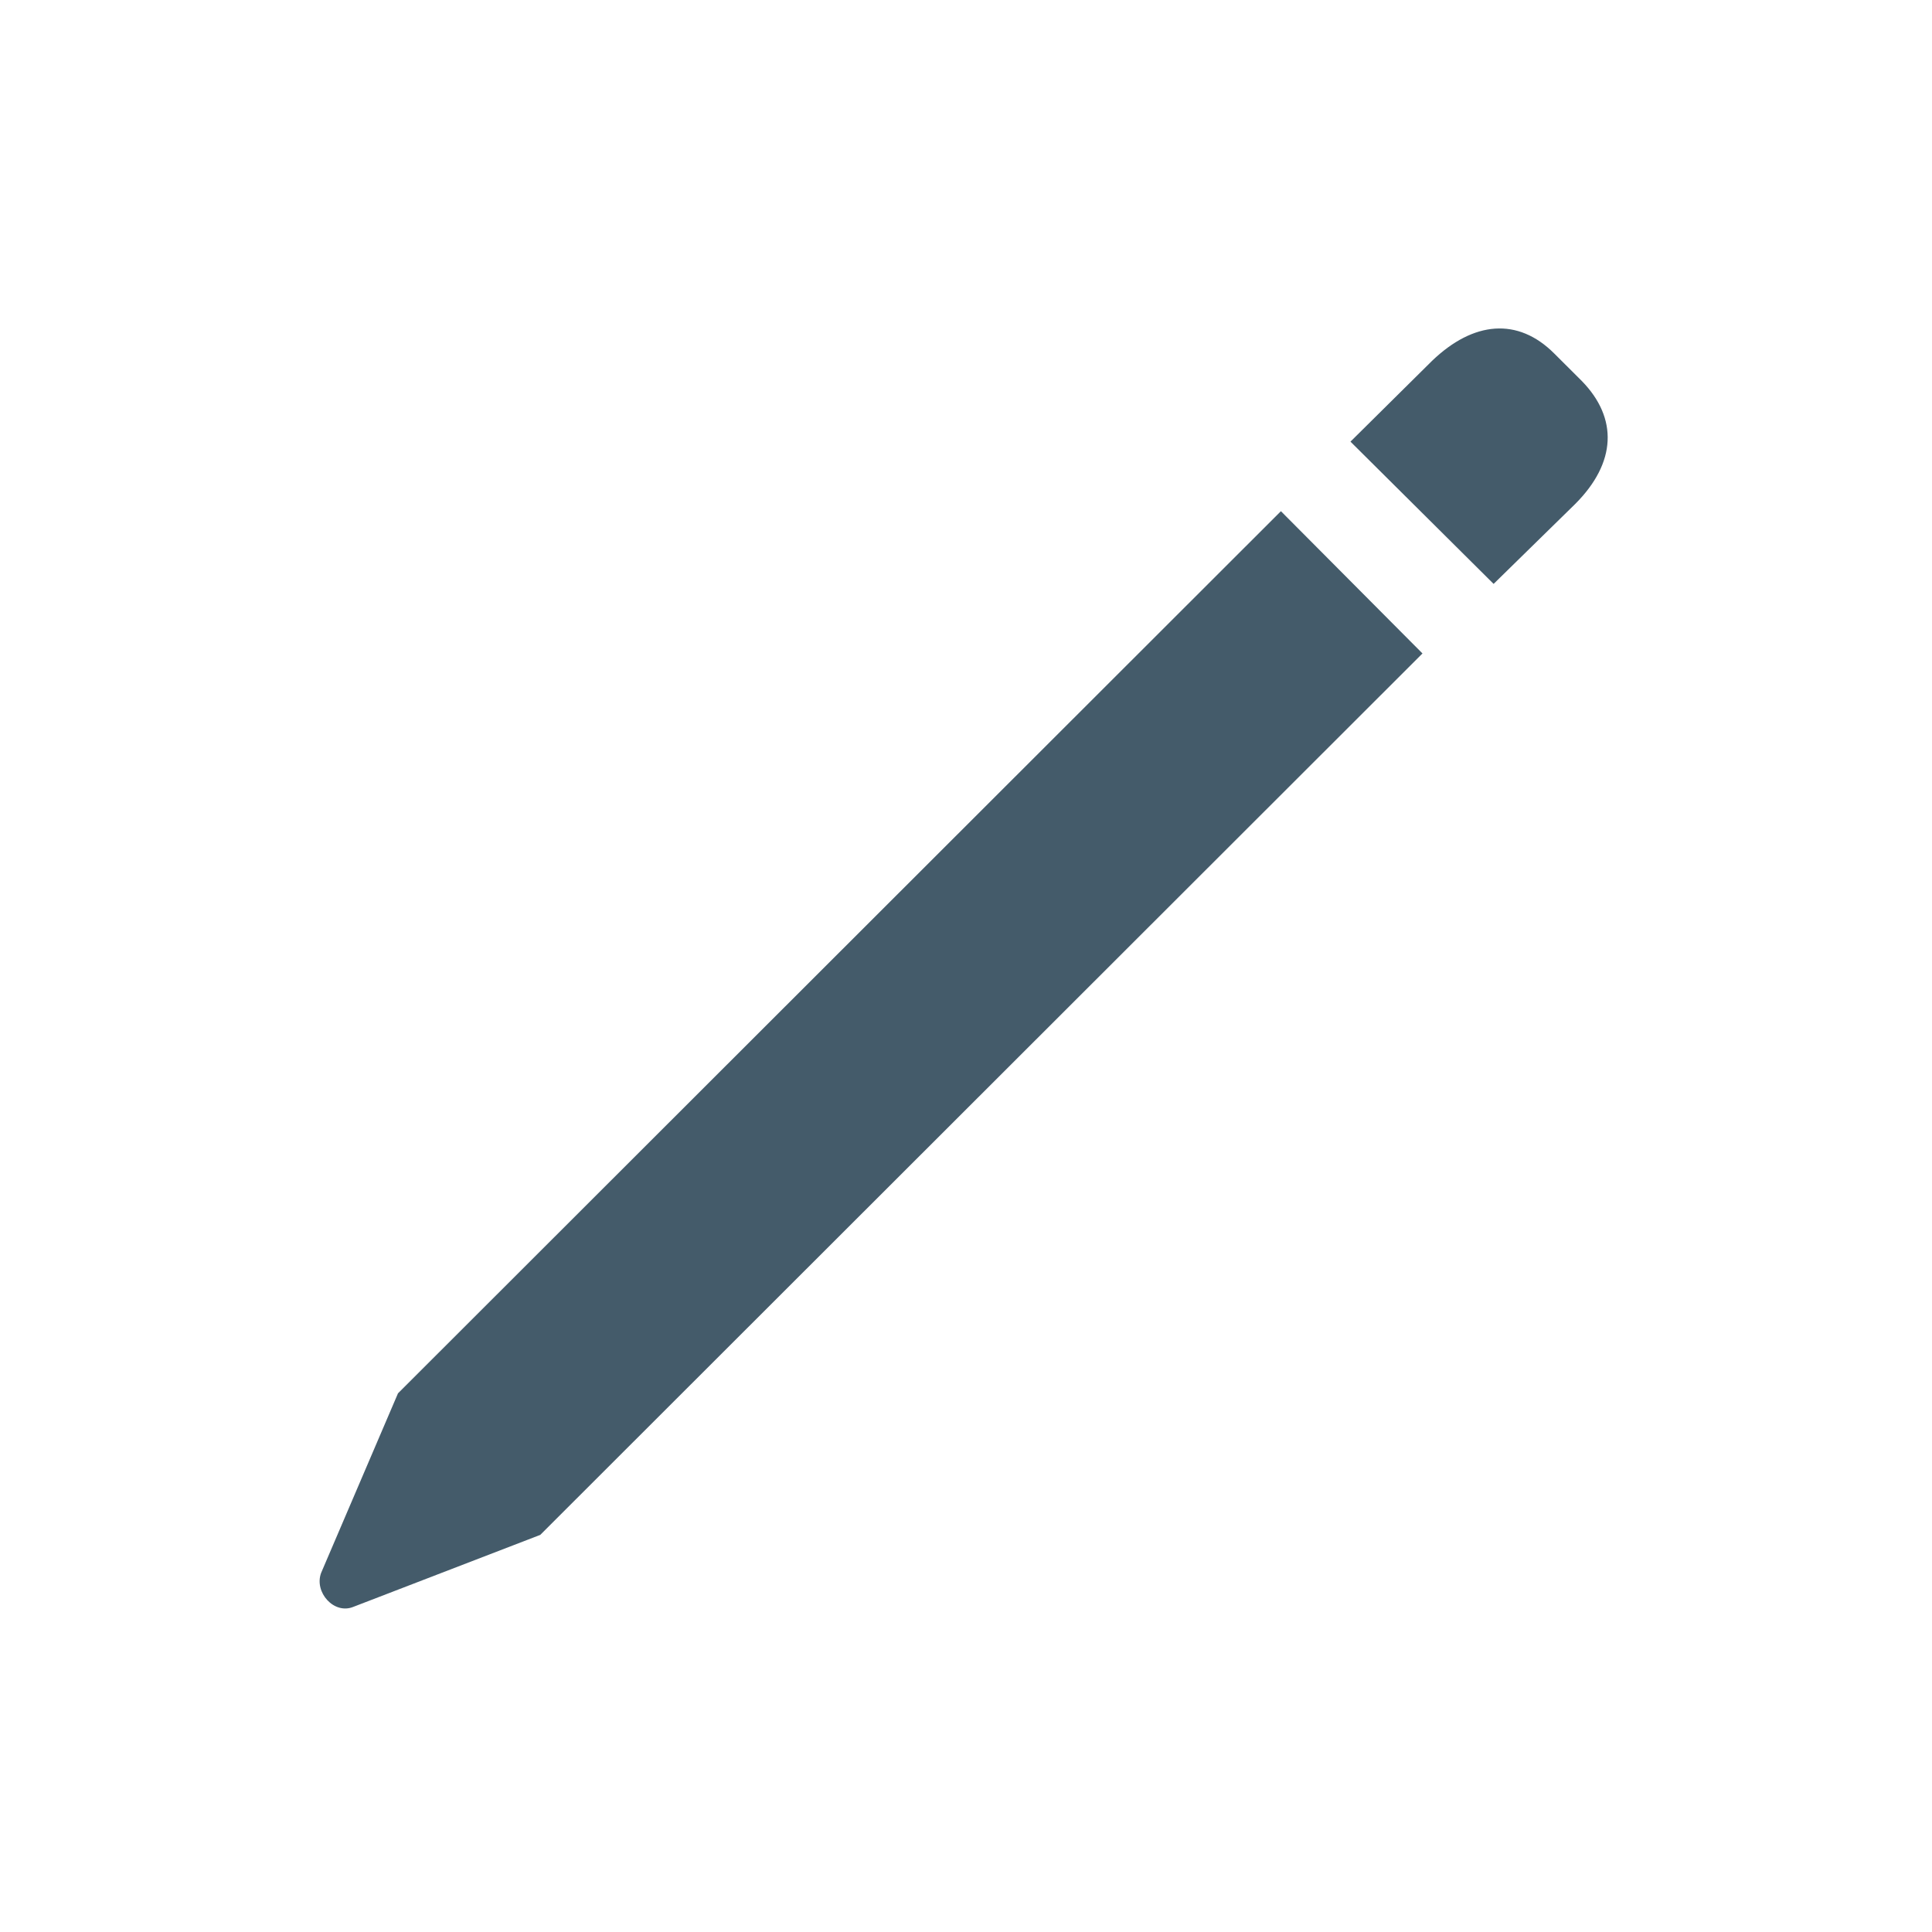 <svg width="22" height="22" viewBox="0 0 22 22" fill="none" xmlns="http://www.w3.org/2000/svg">
<path d="M17.008 6.649L17.938 5.738C18.407 5.268 18.426 4.762 18.012 4.338L17.698 4.025C17.284 3.611 16.778 3.657 16.308 4.108L15.378 5.029L17.008 6.649ZM6.152 17.478L16.198 7.441L14.586 5.821L4.532 15.866L3.657 17.91C3.574 18.131 3.804 18.389 4.025 18.297L6.152 17.478Z" fill="#445B6A"/>
</svg>
